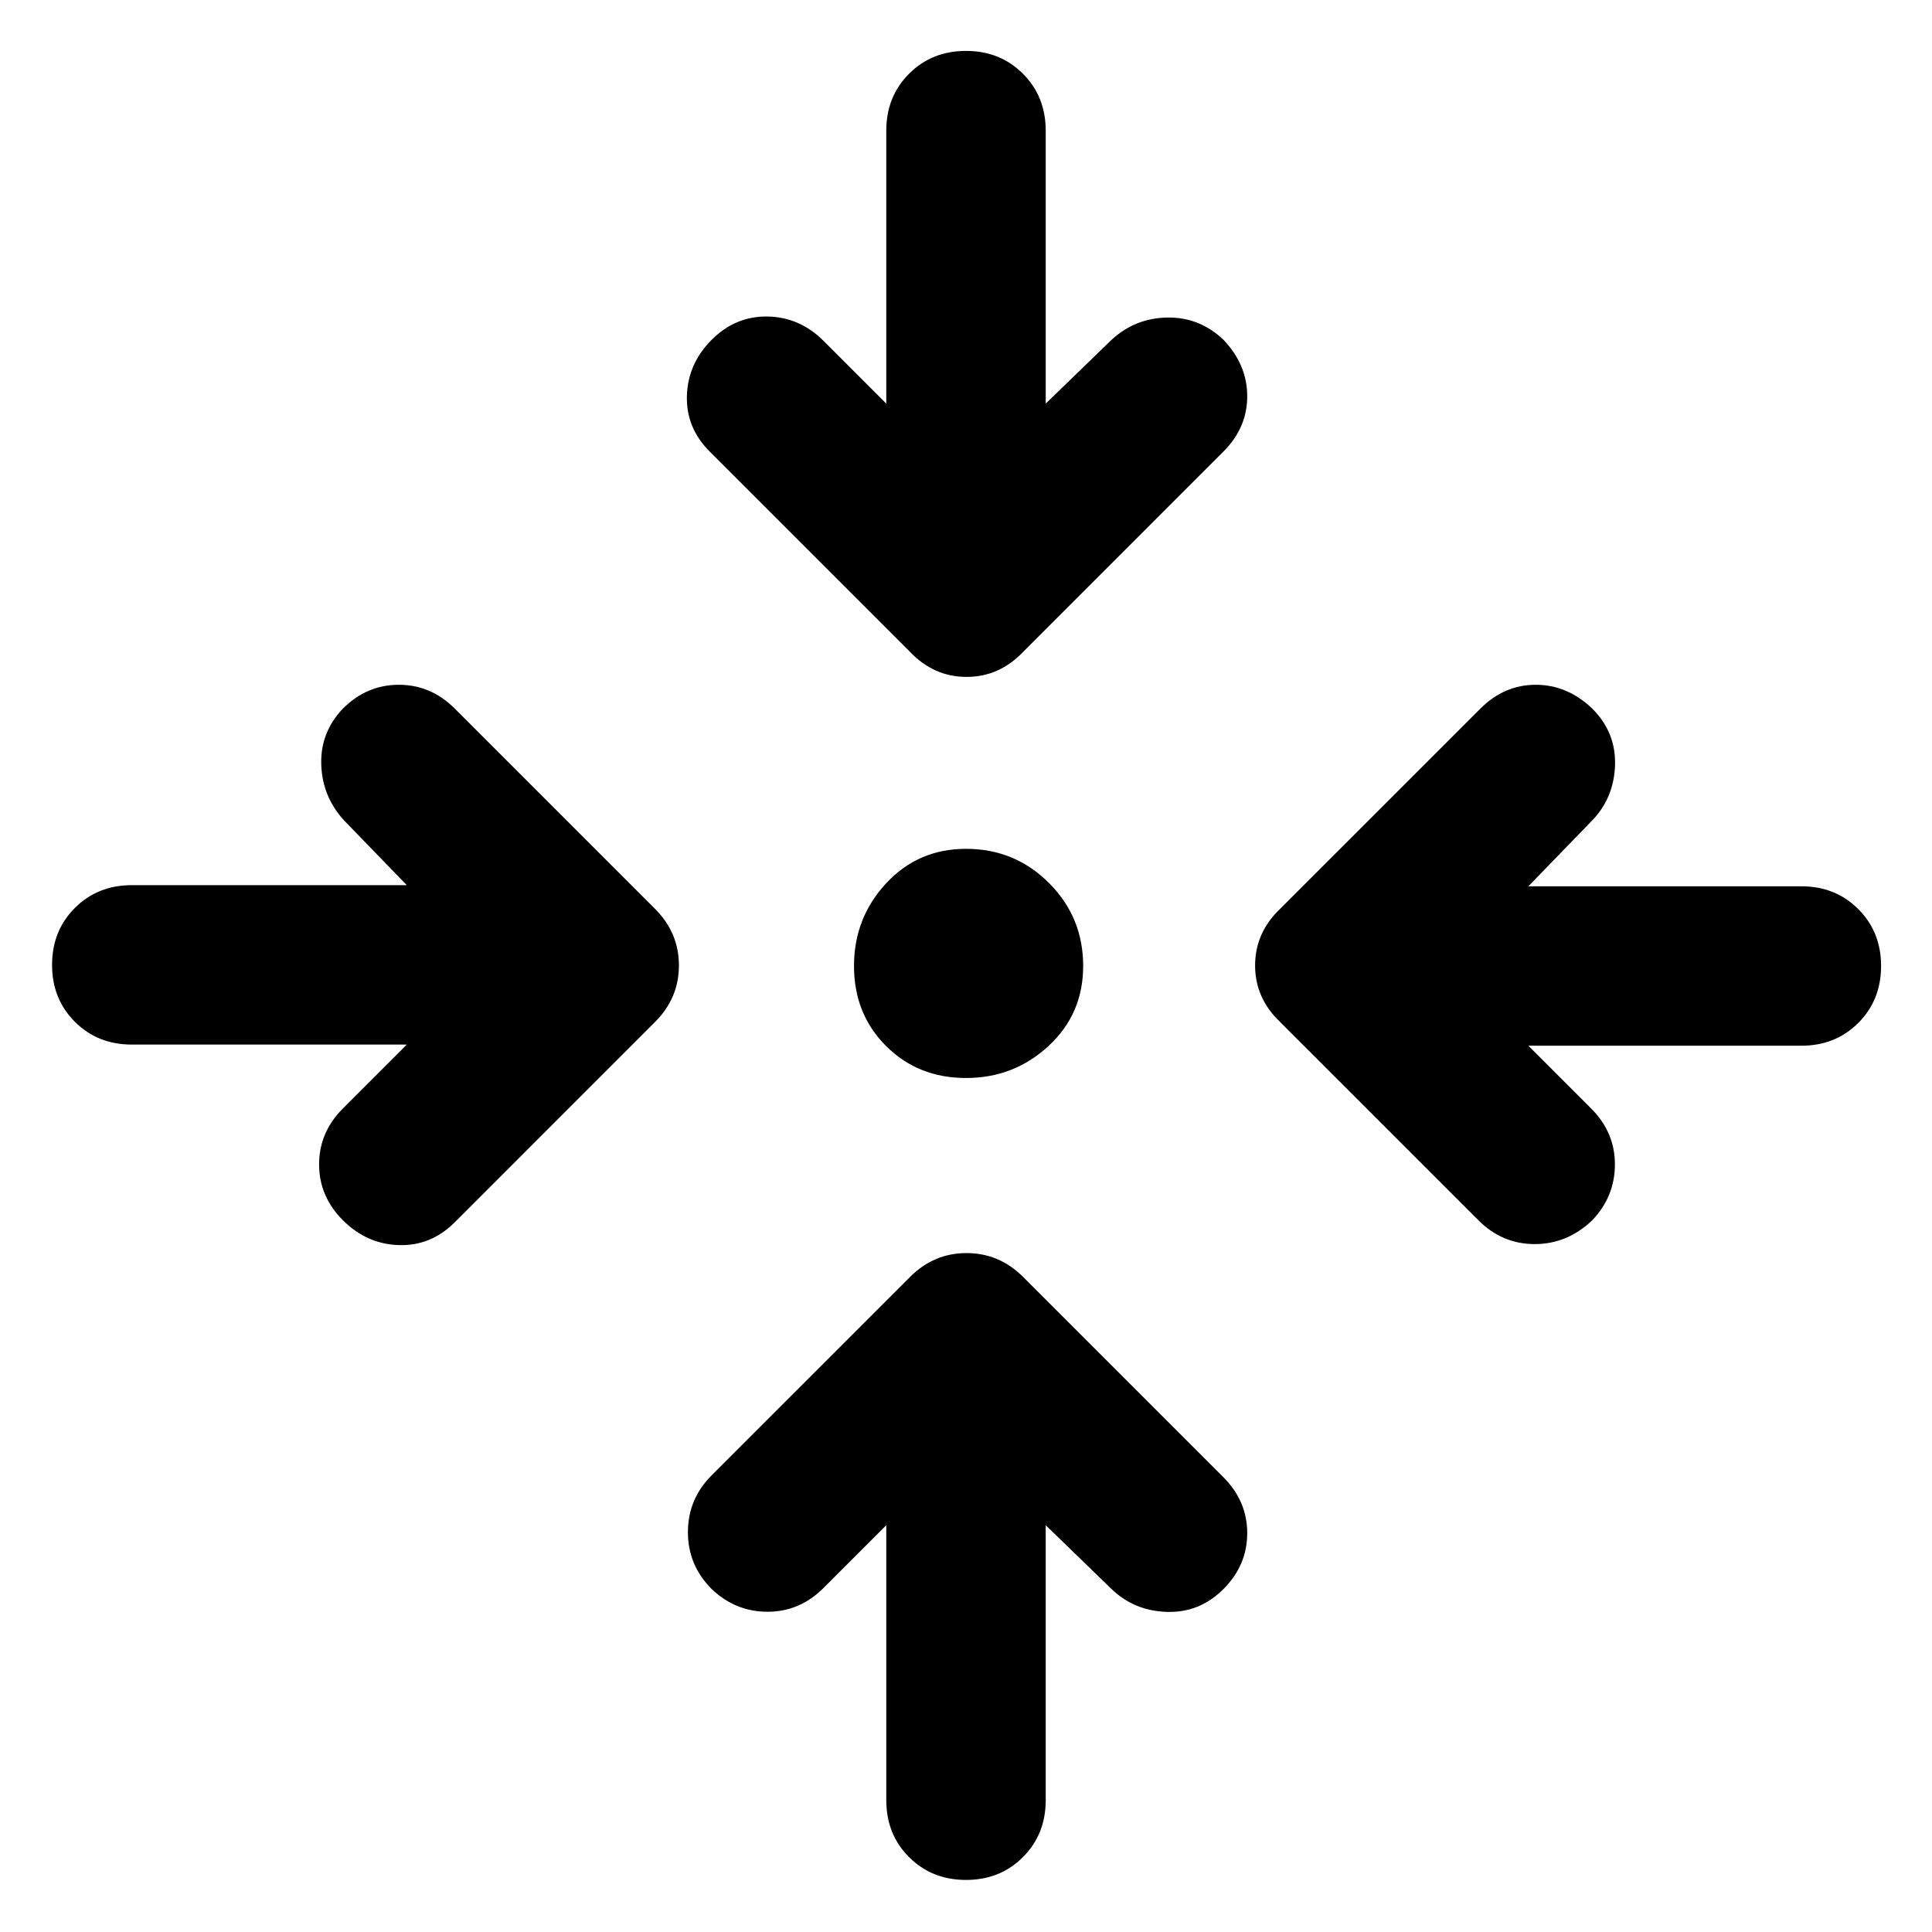 <svg xmlns="http://www.w3.org/2000/svg" height="48" viewBox="0 -960 960 960" width="48"><path d="M519.61-202.13v136.65q0 16.96-11.33 28.28Q496.96-25.87 480-25.87T451.72-37.2q-11.33-11.32-11.33-28.28v-136.65l-31.17 31.17q-11.83 11.83-27.79 11.83-15.95 0-27.78-11.26-11.83-11.83-11.83-28.28 0-16.46 11.83-28.29l98.57-98.56q11.82-11.83 28.06-11.83t28.07 11.83l99.56 99.56q11.83 11.83 11.83 27.79 0 15.95-11.83 27.78-11.82 11.83-28.06 11.33t-27.5-11.33l-32.74-31.74ZM202.13-440.96H65.48q-16.96 0-28.28-11.32-11.33-11.33-11.33-28.29 0-16.95 11.33-28.28 11.32-11.32 28.28-11.32h136.65l-31.17-32.18q-10.83-11.82-11.33-27.78t10.76-27.78q11.83-11.83 27.78-11.83 15.96 0 27.79 11.83l99.56 99.56q11.83 11.83 11.83 28.07 0 16.24-11.83 28.06l-99.56 99.57q-11.83 11.83-27.79 11.33-15.95-.5-27.78-12.33-11.83-11.83-11.83-27.78 0-15.96 11.83-27.79l31.74-31.74Zm557.31.57 31.17 31.17q11.83 11.83 11.83 27.79 0 15.95-11.26 27.78-12.4 11.83-28.57 11.83t-28-11.83l-98.57-98.57q-12.39-11.82-12.39-28.06t12.39-28.07l99.57-99.56q11.83-11.83 27.5-11.83t28.07 11.83q11.82 11.82 11.32 28.06t-11.32 27.5l-31.74 32.74h135.65q16.95 0 28.28 11.33Q934.7-496.96 934.7-480t-11.33 28.28q-11.33 11.33-28.28 11.33H759.44ZM480-424.35q-23.83 0-39.74-15.91-15.91-15.91-15.91-39.74 0-23.83 15.91-41.02 15.91-17.2 39.74-17.2 24.26 0 41.24 16.98T538.22-480q0 23.83-17.2 39.74-17.19 15.91-41.02 15.91Zm-39.61-335.09v-135.65q0-16.95 11.33-28.28Q463.04-934.7 480-934.7t28.28 11.33q11.33 11.33 11.33 28.28v135.65l32.74-31.74q11.82-10.82 27.78-11.04 15.96-.22 27.78 11.04 11.83 12.4 11.83 28.07t-11.83 27.5l-99.56 99.57q-11.83 12.39-28.07 12.39-16.24 0-28.06-12.39l-99.57-99.57q-11.83-11.83-11.33-27.78.5-15.96 12.33-27.79 11.83-11.82 27.78-11.54 15.96.28 27.79 12.11l31.17 31.17Z"/></svg>